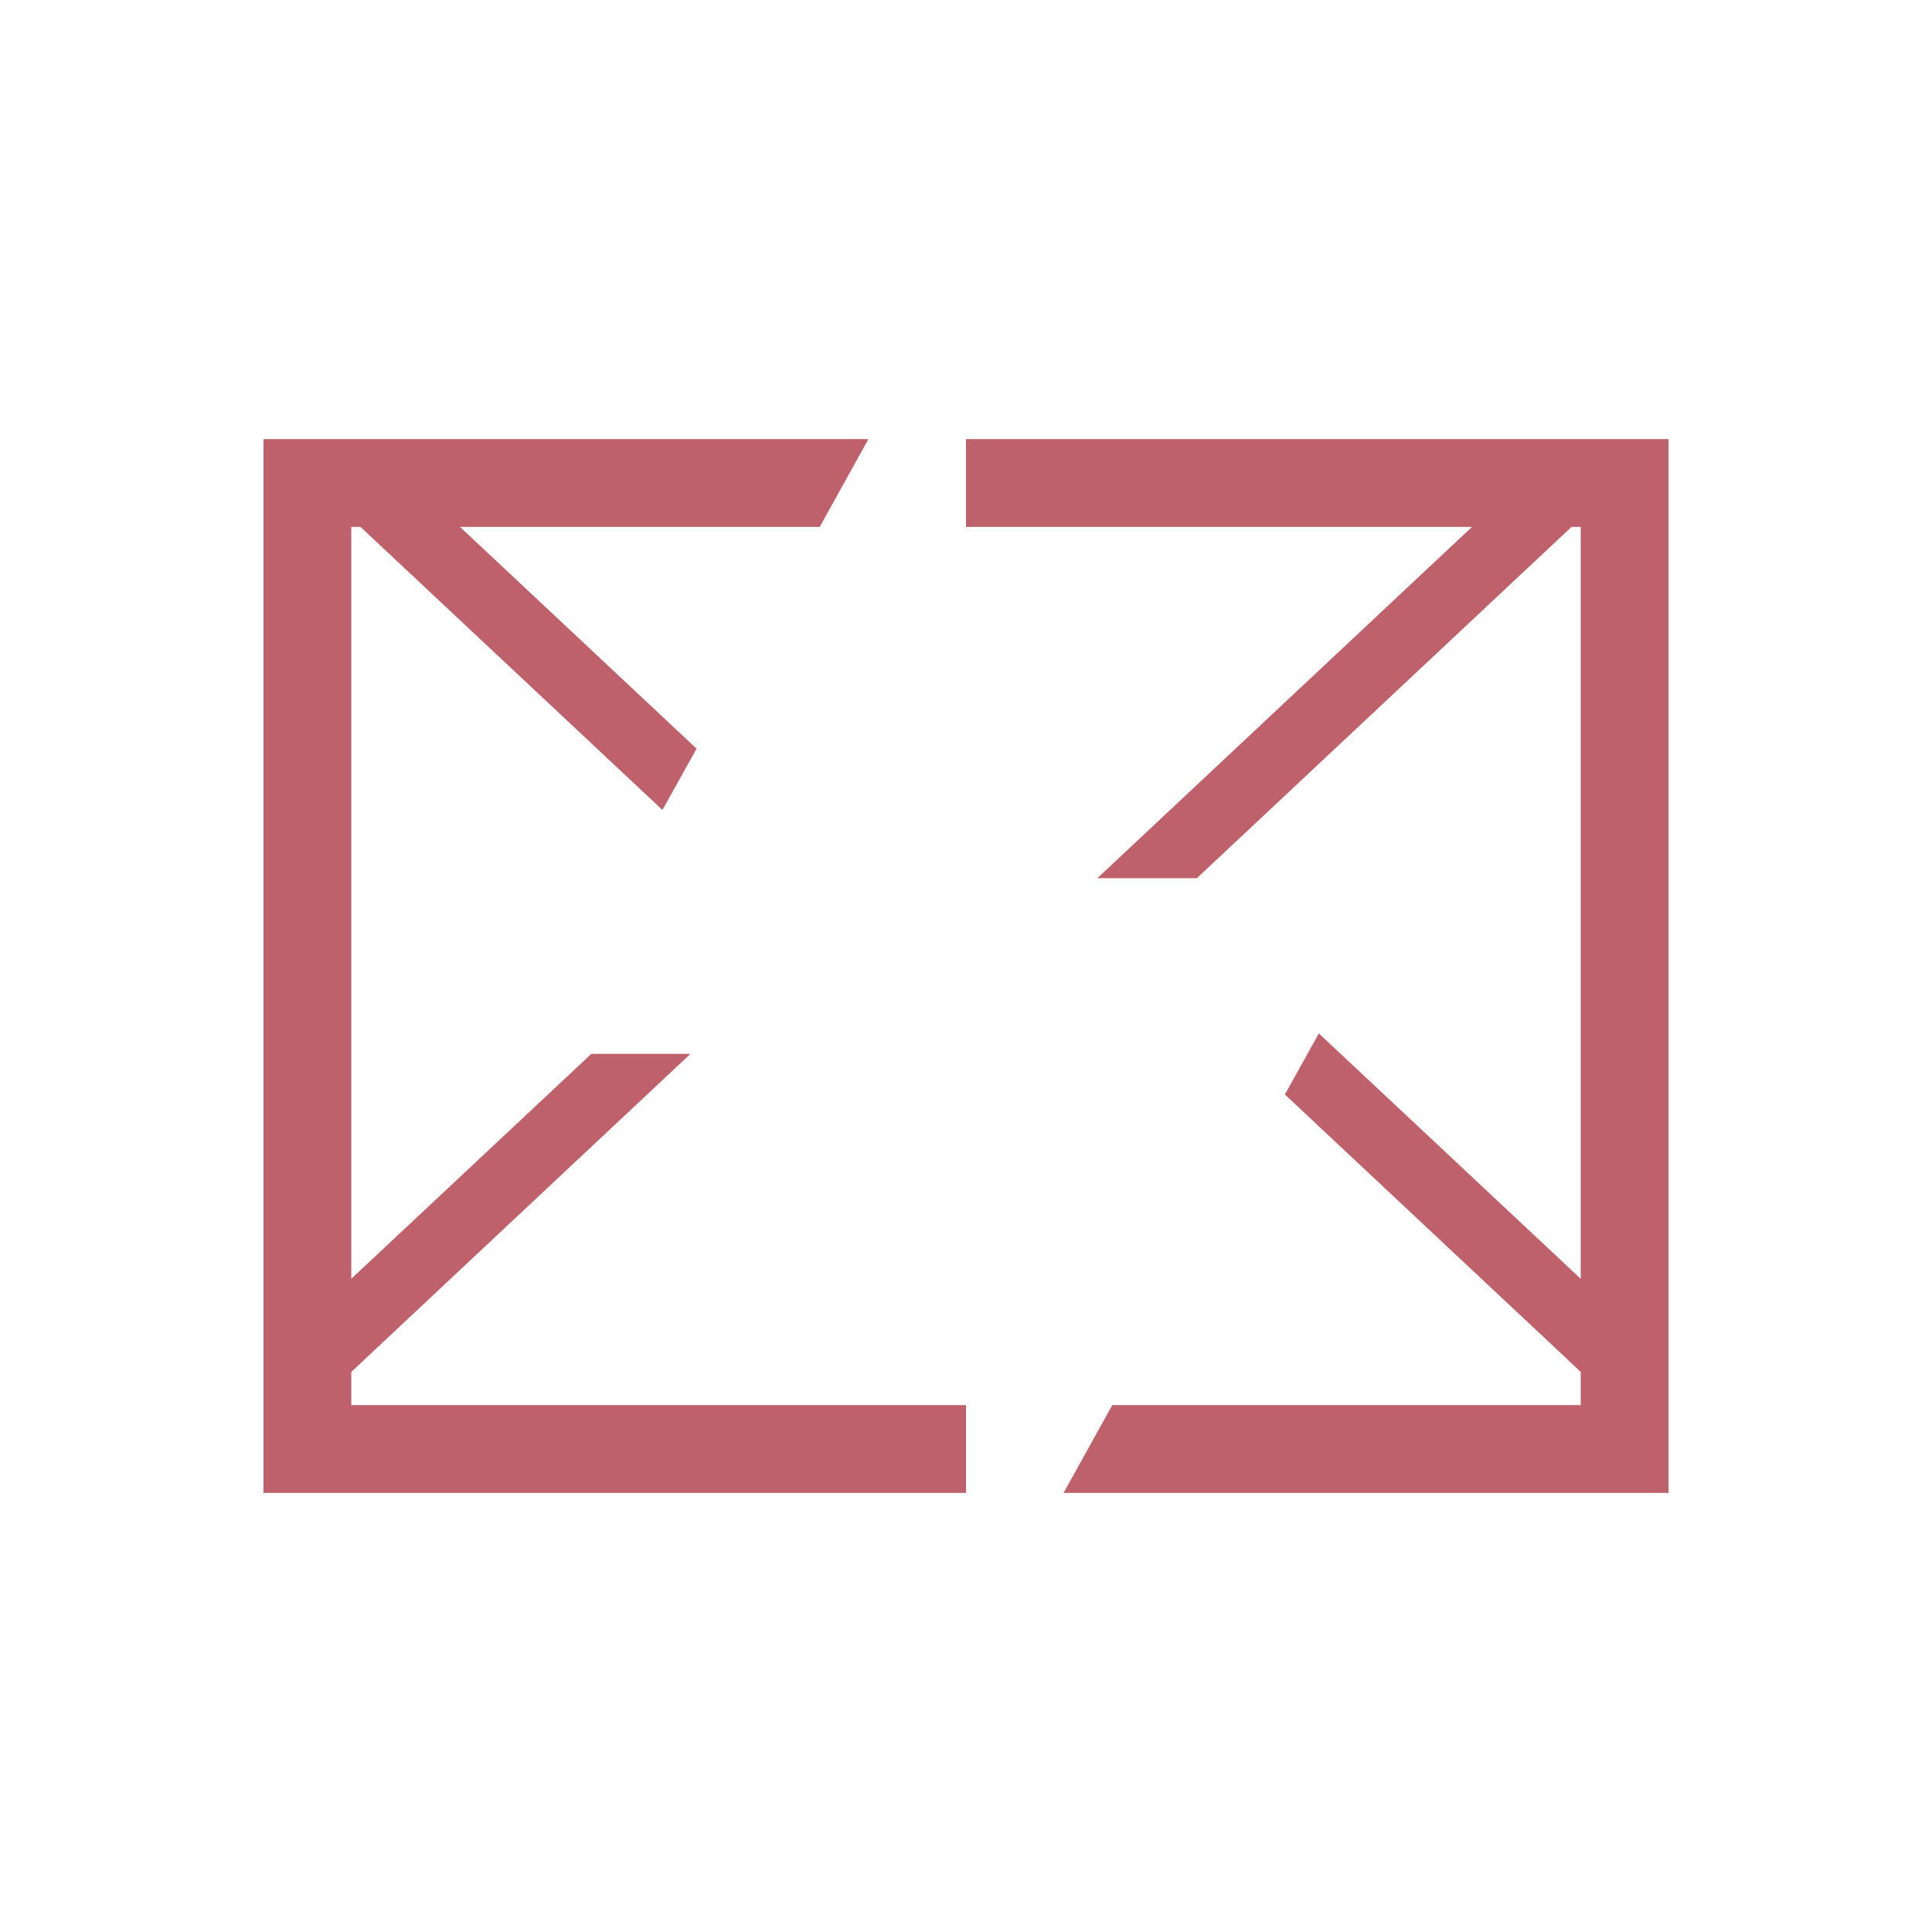 <svg width="22" height="22" version="1.1" xmlns="http://www.w3.org/2000/svg">
 <path d="M3 5v12h8v-1H4v-.377l.17-.16L7.863 12H6.734L4 14.562V6h.105l3.438 3.223.389-.698L5.238 6h4.096l.555-1H3zm8 0v1h5.762l-4.266 4h1.133l4.266-4H18v8.562l-2.982-2.794-.387.695 3.2 3 .169.16V16h-5.334l-.555 1H19V5h-8z" fill="#bf616a" stroke-opacity=".55" stroke-width="2.8"/>
</svg>
